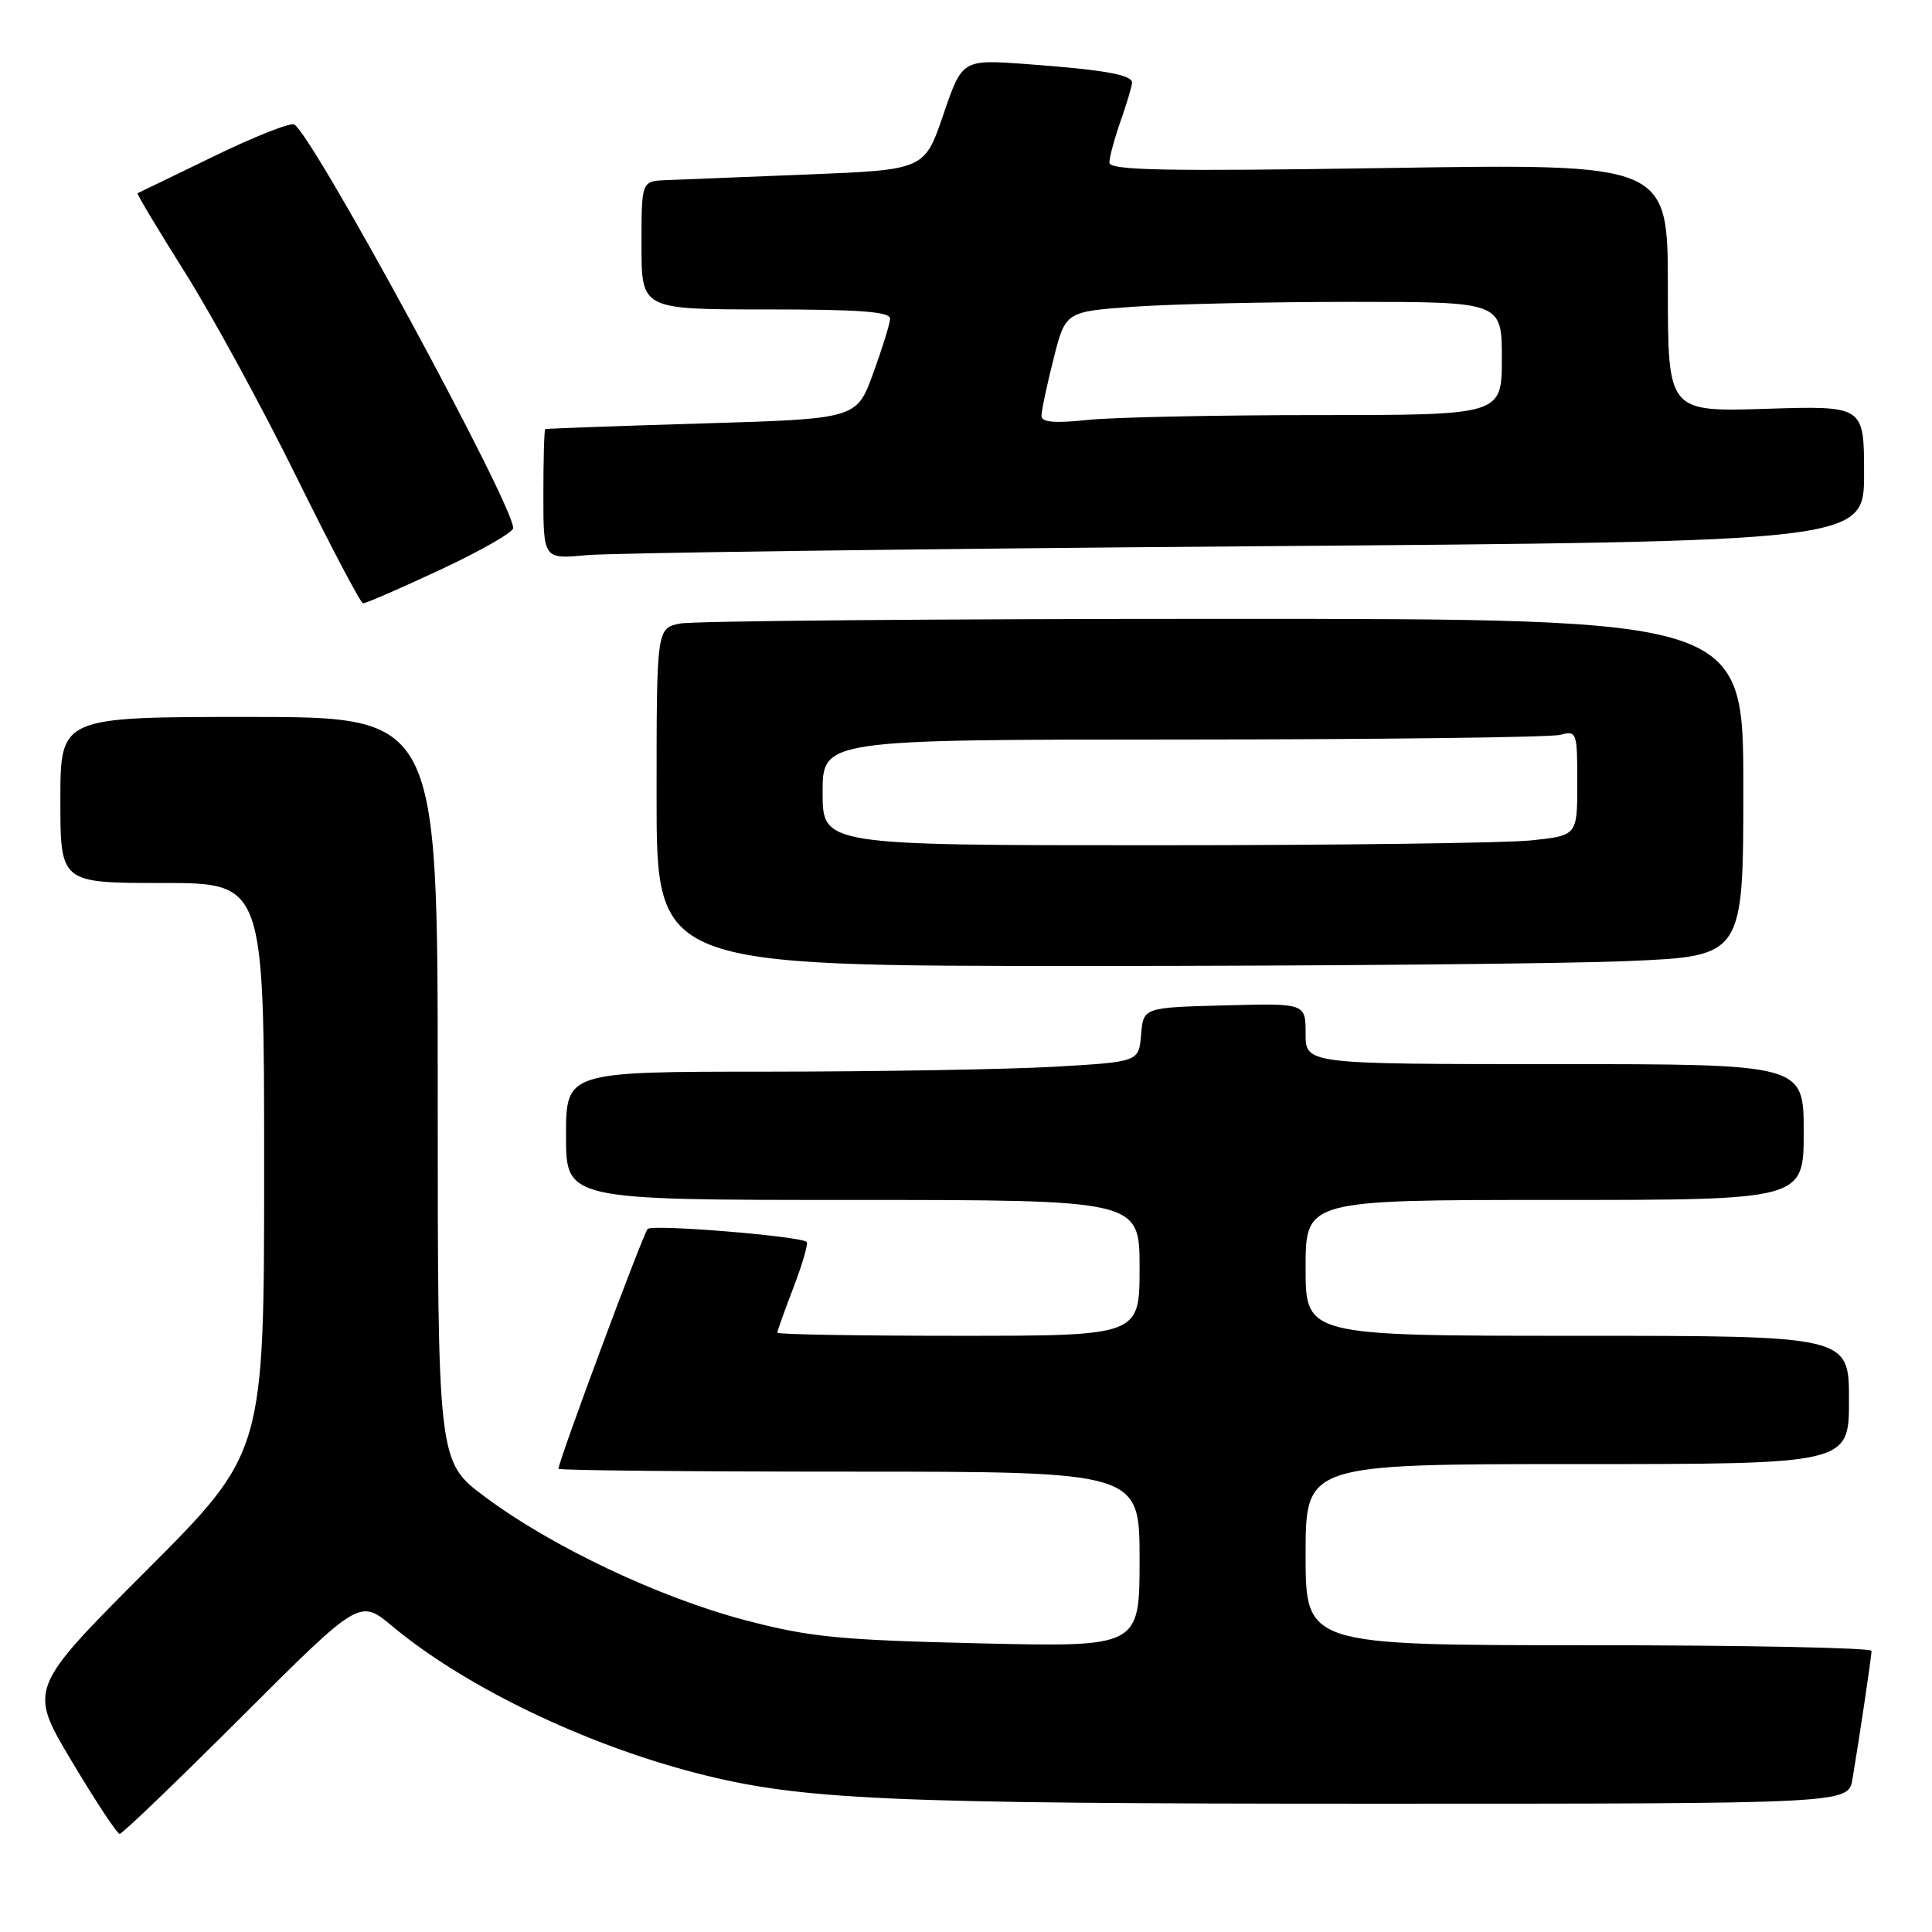 <?xml version="1.0" encoding="UTF-8" standalone="no"?>
<!DOCTYPE svg PUBLIC "-//W3C//DTD SVG 1.1//EN" "http://www.w3.org/Graphics/SVG/1.1/DTD/svg11.dtd" >
<svg xmlns="http://www.w3.org/2000/svg" xmlns:xlink="http://www.w3.org/1999/xlink" version="1.1" viewBox="0 0 256 256">
 <g >
 <path fill="currentColor"
d=" M 32.07 227.43 C 47.65 211.87 47.65 211.87 51.97 215.47 C 61.56 223.48 77.48 231.16 92.45 234.99 C 106.17 238.50 117.39 239.00 181.92 239.00 C 244.91 239.00 244.91 239.00 245.46 235.75 C 246.42 230.02 247.98 219.52 247.99 218.75 C 248.00 218.34 231.12 218.00 210.50 218.00 C 173.00 218.00 173.00 218.00 173.00 206.00 C 173.00 194.00 173.00 194.00 209.00 194.00 C 245.00 194.00 245.00 194.00 245.00 185.50 C 245.00 177.00 245.00 177.00 209.00 177.00 C 173.00 177.00 173.00 177.00 173.00 168.00 C 173.00 159.00 173.00 159.00 206.00 159.00 C 239.00 159.00 239.00 159.00 239.00 150.00 C 239.00 141.00 239.00 141.00 206.00 141.00 C 173.00 141.00 173.00 141.00 173.00 136.97 C 173.00 132.93 173.00 132.93 162.25 133.22 C 151.50 133.50 151.50 133.50 151.20 137.10 C 150.90 140.70 150.90 140.70 139.70 141.35 C 133.54 141.70 116.46 141.99 101.75 142.00 C 75.00 142.00 75.00 142.00 75.00 150.50 C 75.00 159.00 75.00 159.00 113.00 159.00 C 151.00 159.00 151.00 159.00 151.00 168.00 C 151.00 177.00 151.00 177.00 127.00 177.00 C 113.80 177.00 103.00 176.82 103.00 176.59 C 103.00 176.36 103.97 173.65 105.15 170.57 C 106.33 167.48 107.11 164.78 106.90 164.57 C 106.12 163.80 86.49 162.19 85.82 162.84 C 85.23 163.41 74.00 193.60 74.00 194.62 C 74.00 194.83 91.32 195.00 112.50 195.00 C 151.00 195.00 151.00 195.00 151.00 206.62 C 151.00 218.25 151.00 218.25 129.75 217.75 C 111.12 217.31 107.30 216.93 98.73 214.68 C 87.30 211.67 73.09 204.93 64.25 198.33 C 58.00 193.67 58.00 193.67 58.00 144.33 C 58.00 95.00 58.00 95.00 33.00 95.00 C 8.00 95.00 8.00 95.00 8.00 106.00 C 8.00 117.00 8.00 117.00 21.50 117.00 C 35.00 117.00 35.00 117.00 35.00 154.74 C 35.00 192.48 35.00 192.48 19.38 208.12 C 3.76 223.76 3.76 223.76 9.51 233.38 C 12.66 238.67 15.52 243.00 15.86 243.00 C 16.20 243.00 23.49 236.00 32.07 227.43 Z  M 215.84 127.34 C 231.00 126.69 231.00 126.69 231.00 104.34 C 231.00 82.00 231.00 82.00 162.12 82.00 C 124.24 82.00 91.84 82.28 90.13 82.62 C 87.00 83.25 87.00 83.25 87.00 105.62 C 87.00 128.00 87.00 128.00 143.84 128.00 C 175.10 128.00 207.50 127.70 215.84 127.34 Z  M 58.35 75.49 C 63.66 73.01 68.00 70.53 68.00 69.97 C 68.00 66.81 41.57 18.09 39.00 16.50 C 38.51 16.20 33.70 18.10 28.31 20.72 C 22.91 23.35 18.38 25.54 18.23 25.60 C 18.08 25.66 20.91 30.38 24.51 36.10 C 28.11 41.82 34.76 54.01 39.28 63.19 C 43.80 72.36 47.77 79.90 48.10 79.94 C 48.44 79.97 53.05 77.97 58.35 75.49 Z  M 165.25 72.39 C 247.00 71.76 247.00 71.76 247.00 62.76 C 247.00 53.76 247.00 53.76 234.00 54.17 C 221.00 54.57 221.00 54.57 221.00 38.13 C 221.00 21.69 221.00 21.69 184.00 22.26 C 154.18 22.72 147.00 22.58 147.00 21.54 C 147.00 20.83 147.68 18.34 148.50 16.00 C 149.32 13.66 150.00 11.39 150.00 10.95 C 150.00 9.90 146.29 9.25 136.00 8.49 C 127.50 7.87 127.50 7.87 125.00 15.18 C 122.50 22.50 122.50 22.50 107.00 23.12 C 98.47 23.46 90.04 23.79 88.25 23.87 C 85.00 24.00 85.00 24.00 85.00 32.50 C 85.00 41.00 85.00 41.00 101.50 41.00 C 114.07 41.00 117.99 41.30 117.94 42.25 C 117.91 42.94 116.89 46.20 115.69 49.50 C 113.50 55.50 113.50 55.50 93.00 56.11 C 81.72 56.45 72.39 56.79 72.25 56.86 C 72.11 56.94 72.00 60.85 72.00 65.55 C 72.00 74.10 72.00 74.10 77.75 73.56 C 80.91 73.27 120.29 72.74 165.25 72.39 Z  M 109.00 105.00 C 109.00 98.00 109.00 98.00 156.75 97.99 C 183.01 97.98 205.51 97.70 206.75 97.37 C 208.93 96.79 209.00 97.00 209.00 103.74 C 209.00 110.72 209.00 110.72 202.85 111.36 C 199.47 111.71 176.97 112.00 152.85 112.00 C 109.00 112.00 109.00 112.00 109.00 105.00 Z  M 138.00 55.10 C 138.00 54.45 138.71 51.07 139.59 47.60 C 141.17 41.29 141.17 41.29 150.24 40.64 C 155.23 40.29 168.24 40.00 179.15 40.00 C 199.00 40.00 199.00 40.00 199.00 47.50 C 199.00 55.00 199.00 55.00 174.65 55.00 C 161.25 55.00 147.53 55.29 144.15 55.64 C 139.71 56.11 138.00 55.95 138.00 55.10 Z "/>
</g>
</svg>